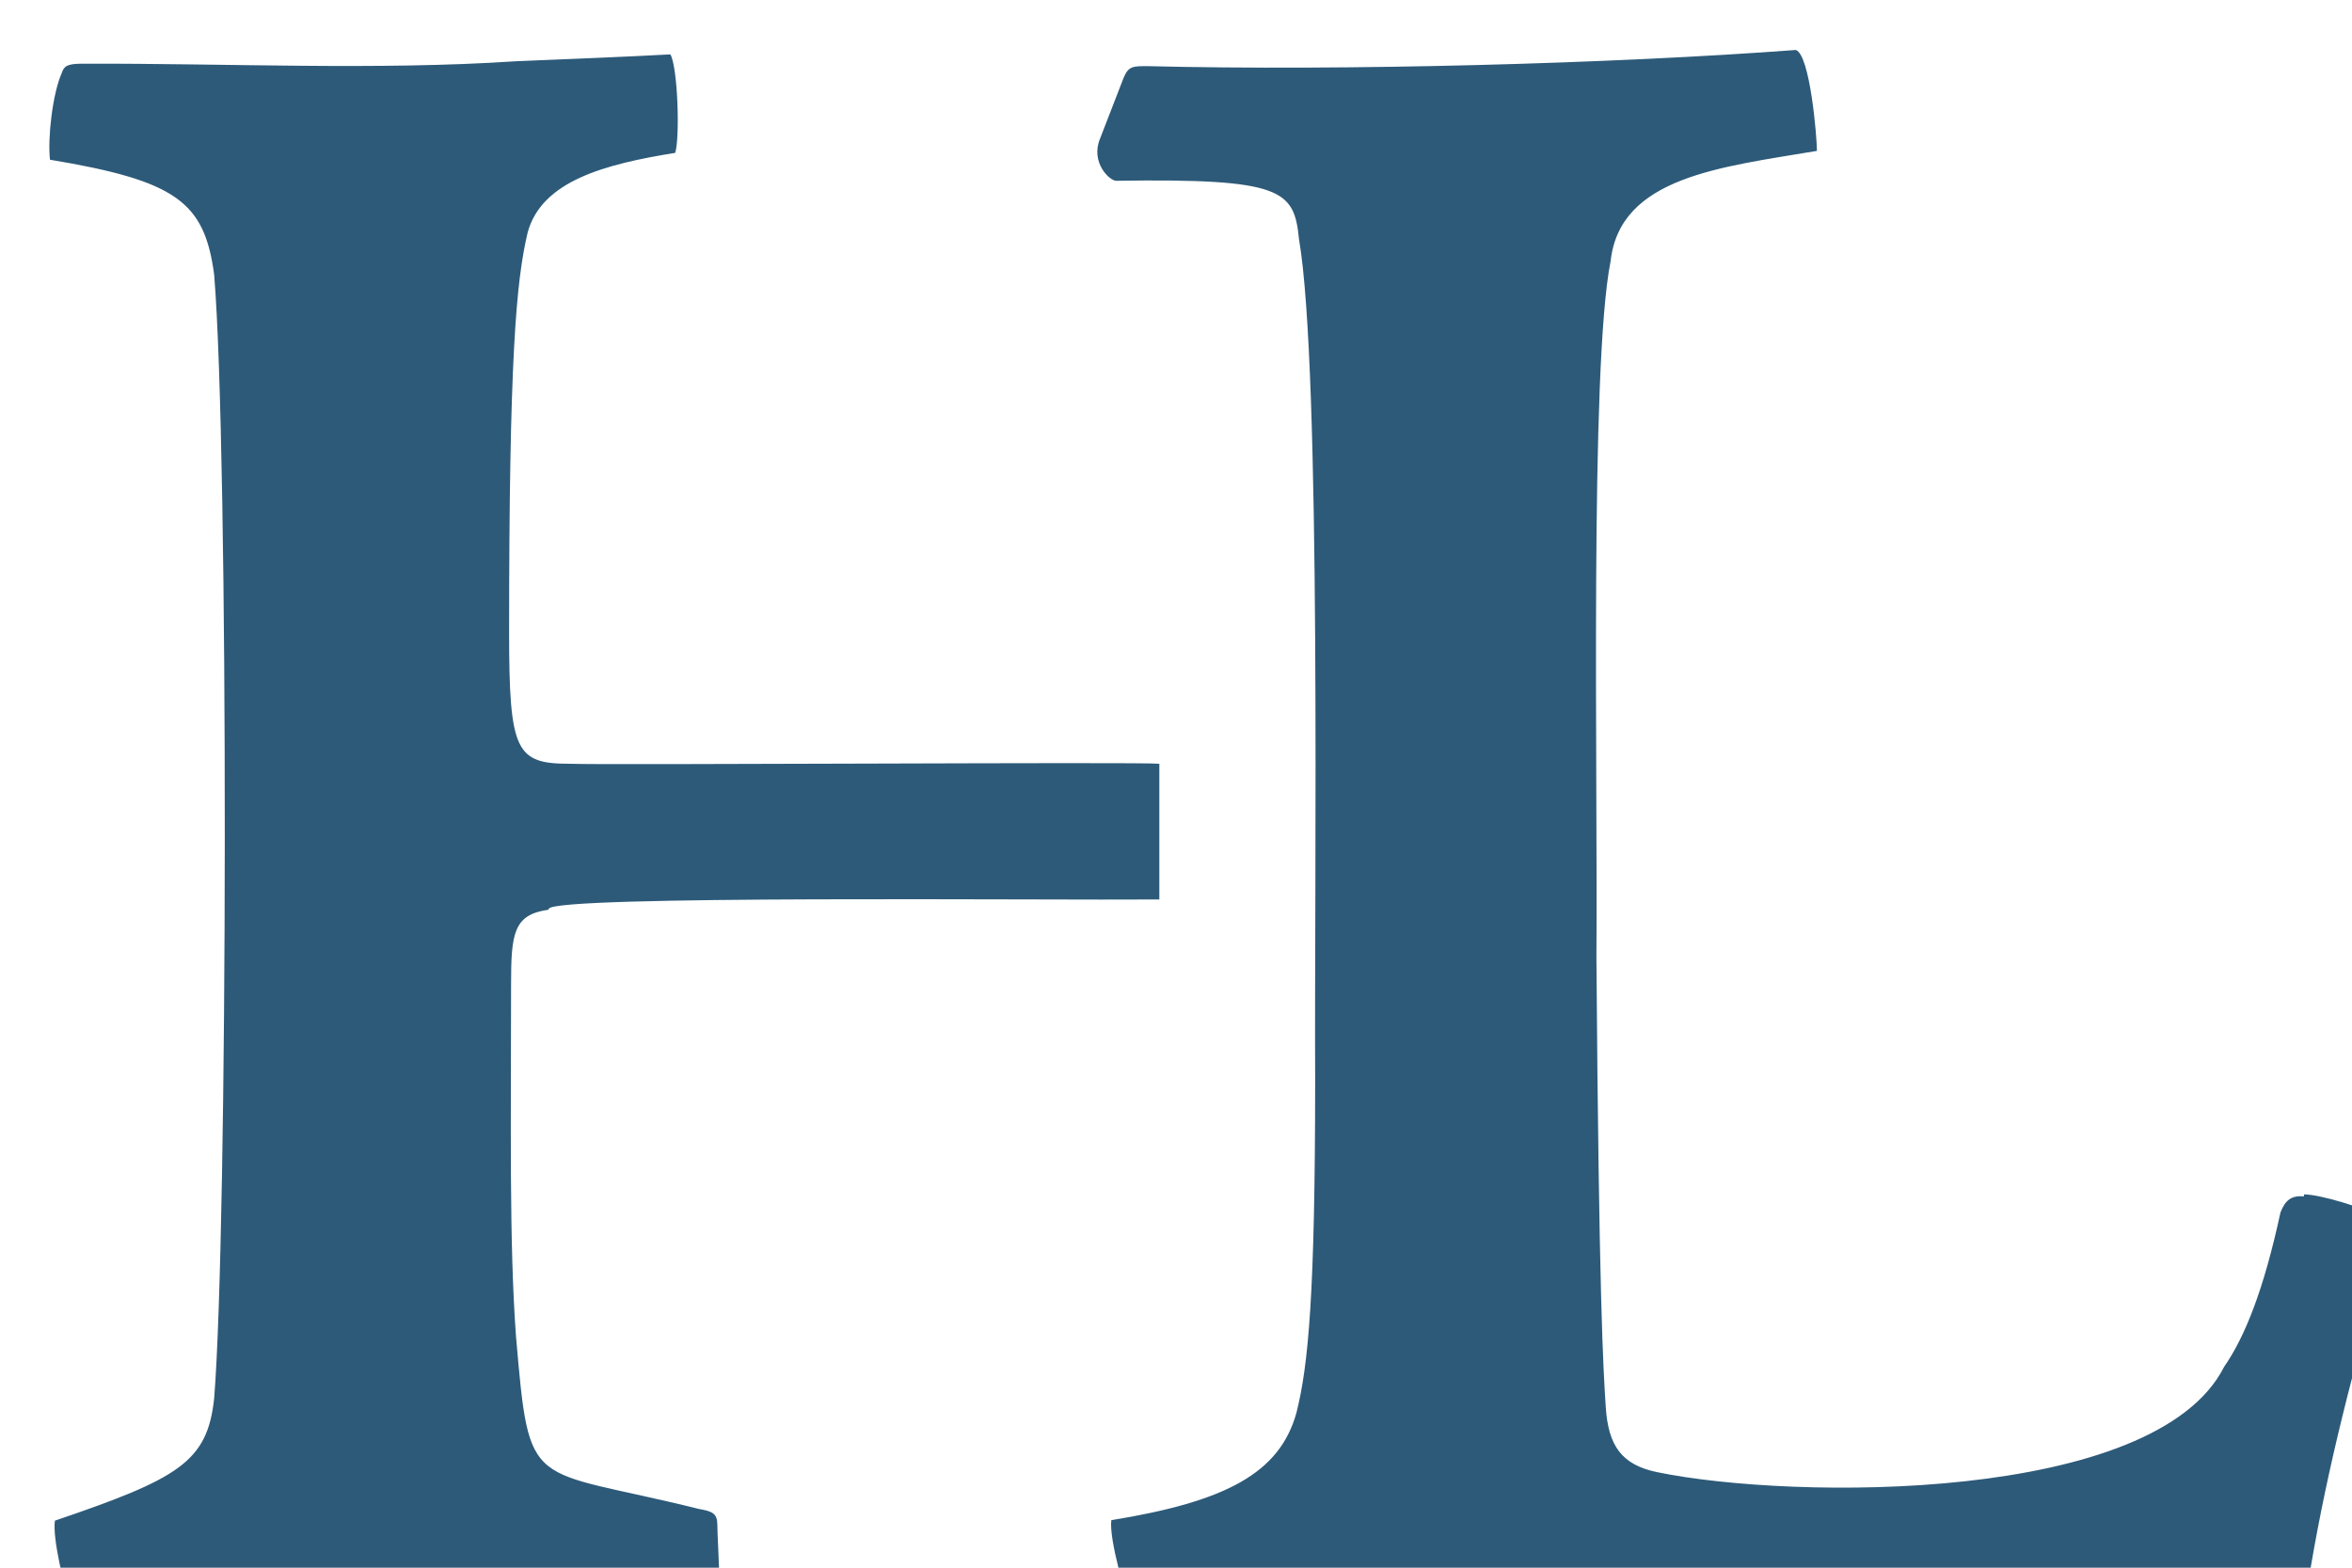 <svg height="32" width="48" xmlns="http://www.w3.org/2000/svg"><path d="m47.02 24.38c.33 0 1.24.28 1.48.43.14.14.33.39.24.67-.72 2.44-1.24 4.5-1.58 6.5-.1.62-.33.76-.86.86-2.71.23-15.9-.44-22.52.14-.33.05-.62 0-.67-.09-.14-.29-.48-1.48-.43-1.86 2.34-.38 3.44-.96 3.78-2.2.24-.96.38-2.39.38-6.79-.02-3.86.13-14.49-.33-17.16-.1-1-.33-1.24-3.73-1.19-.14 0-.53-.38-.33-.86l.48-1.24c.1-.24.19-.24.48-.24 4.03.1 9.52-.05 13.24-.33.29.1.43 1.77.43 2.06-1.96.33-4.02.53-4.21 2.25-.43 2.14-.26 10.56-.29 14.2.05 6.93.14 8.42.19 9.18.05.81.33 1.19 1.05 1.34 2.76.57 10.16.64 11.57-2.15.43-.62.81-1.58 1.15-3.15.1-.26.23-.35.48-.33zm-35.82-5.83c.1-.28 10.17-.17 12.46-.19v-2.77c-.3-.04-11.34.03-12.03 0-1.1 0-1.24-.24-1.24-2.68 0-5.54.14-7.17.38-8.17.29-1.05 1.58-1.39 3.01-1.62.1-.33.05-1.77-.1-2.01-.91.05-1.96.09-3.15.14-2.86.19-5.87.04-8.84.05-.33 0-.38.05-.43.19-.19.43-.29 1.34-.24 1.77 2.58.43 3.15.86 3.35 2.34.3 3.61.28 19.49 0 22.95-.14 1.29-.72 1.63-3.25 2.49-.05.38.19 1.34.33 1.77.75.37 1.54-.09 4.54-.05 2.39 0 6.22.1 8.65.19.1-.24 0-1.48 0-1.82 0-.24-.1-.28-.38-.33-3.5-.87-3.45-.29-3.73-3.53-.14-1.92-.1-4.35-.1-7.17 0-1.05.05-1.43.76-1.53z" fill="#2d5a79"/></svg>
